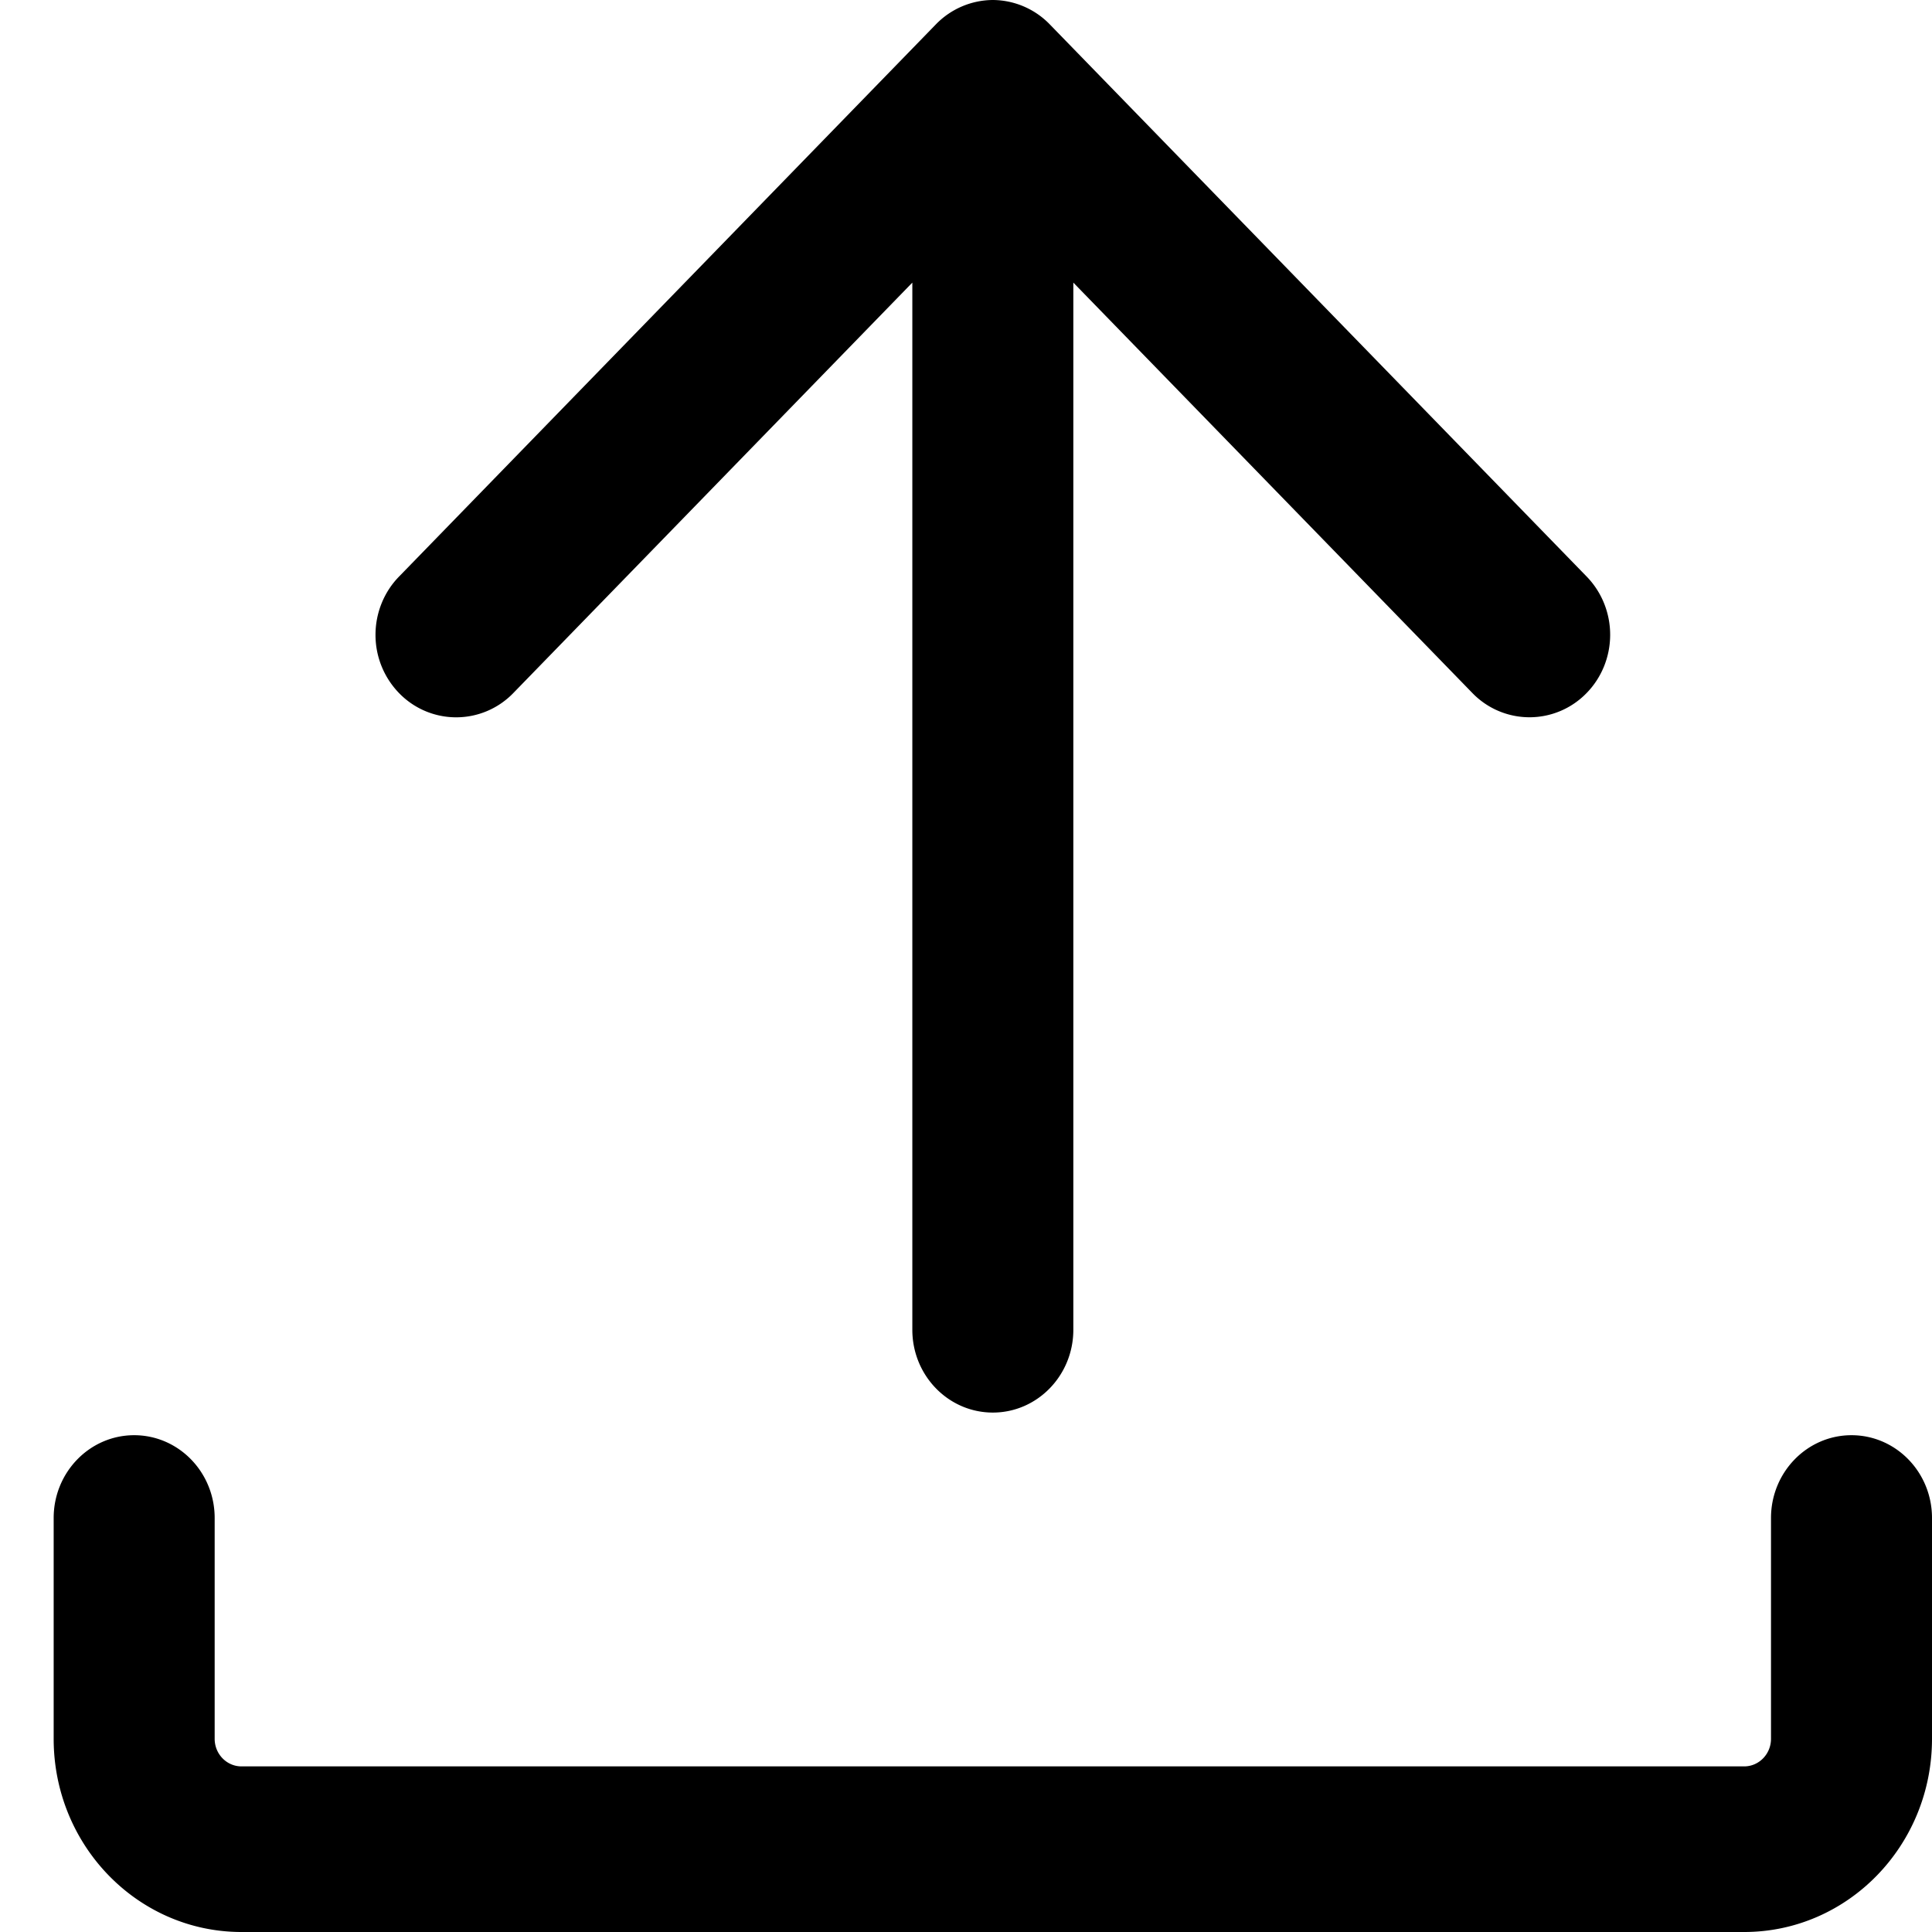 <?xml version="1.0" standalone="no"?><!DOCTYPE svg PUBLIC "-//W3C//DTD SVG 1.1//EN" "http://www.w3.org/Graphics/SVG/1.1/DTD/svg11.dtd"><svg t="1625236536351" class="icon" viewBox="0 0 1024 1024" version="1.1" xmlns="http://www.w3.org/2000/svg" p-id="2420" xmlns:xlink="http://www.w3.org/1999/xlink" width="200" height="200"><defs><style type="text/css"></style></defs><path d="M924.444 1024h-796.444C73.017 1024 28.444 978.148 28.444 921.6v-117.02c0-24.235 19.115-43.89 42.667-43.89s42.667 19.627 42.667 43.89V921.6c0 8.078 6.372 14.62 14.222 14.62h796.444c7.851 0 14.222-6.542 14.222-14.62v-117.02c0-24.235 19.115-43.89 42.667-43.89s42.667 19.627 42.667 43.89V921.6c0 56.548-44.572 102.4-99.556 102.4z m-398.222-948.821c11.406 0 22.357 4.722 30.379 13.084 8.021 8.334 12.43 19.655 12.288 31.403v585.131c0 24.235-19.115 43.89-42.667 43.89s-42.667-19.627-42.667-43.89V119.666c-0.142-11.748 4.267-23.04 12.288-31.403a42.098 42.098 0 0 1 30.379-13.084zM526.222 0a42.382 42.382 0 0 1 30.151 12.885l284.444 292.551c8.05 8.192 12.601 19.342 12.601 31.004 0 11.662-4.551 22.841-12.601 31.004a42.098 42.098 0 0 1-60.302 0l-284.444-292.551a44.231 44.231 0 0 1-12.601-31.004c0-11.662 4.551-22.812 12.601-31.004A42.382 42.382 0 0 1 526.222 0z m0 0a42.382 42.382 0 0 1 30.151 12.885c8.05 8.192 12.601 19.342 12.601 31.004 0 11.662-4.551 22.812-12.601 31.004l-284.444 292.58a42.098 42.098 0 0 1-60.302 0 44.231 44.231 0 0 1-12.601-31.004c0-11.662 4.551-22.841 12.601-31.004l284.444-292.58A42.382 42.382 0 0 1 526.222 0z" fill="#000000" p-id="2421"></path></svg>